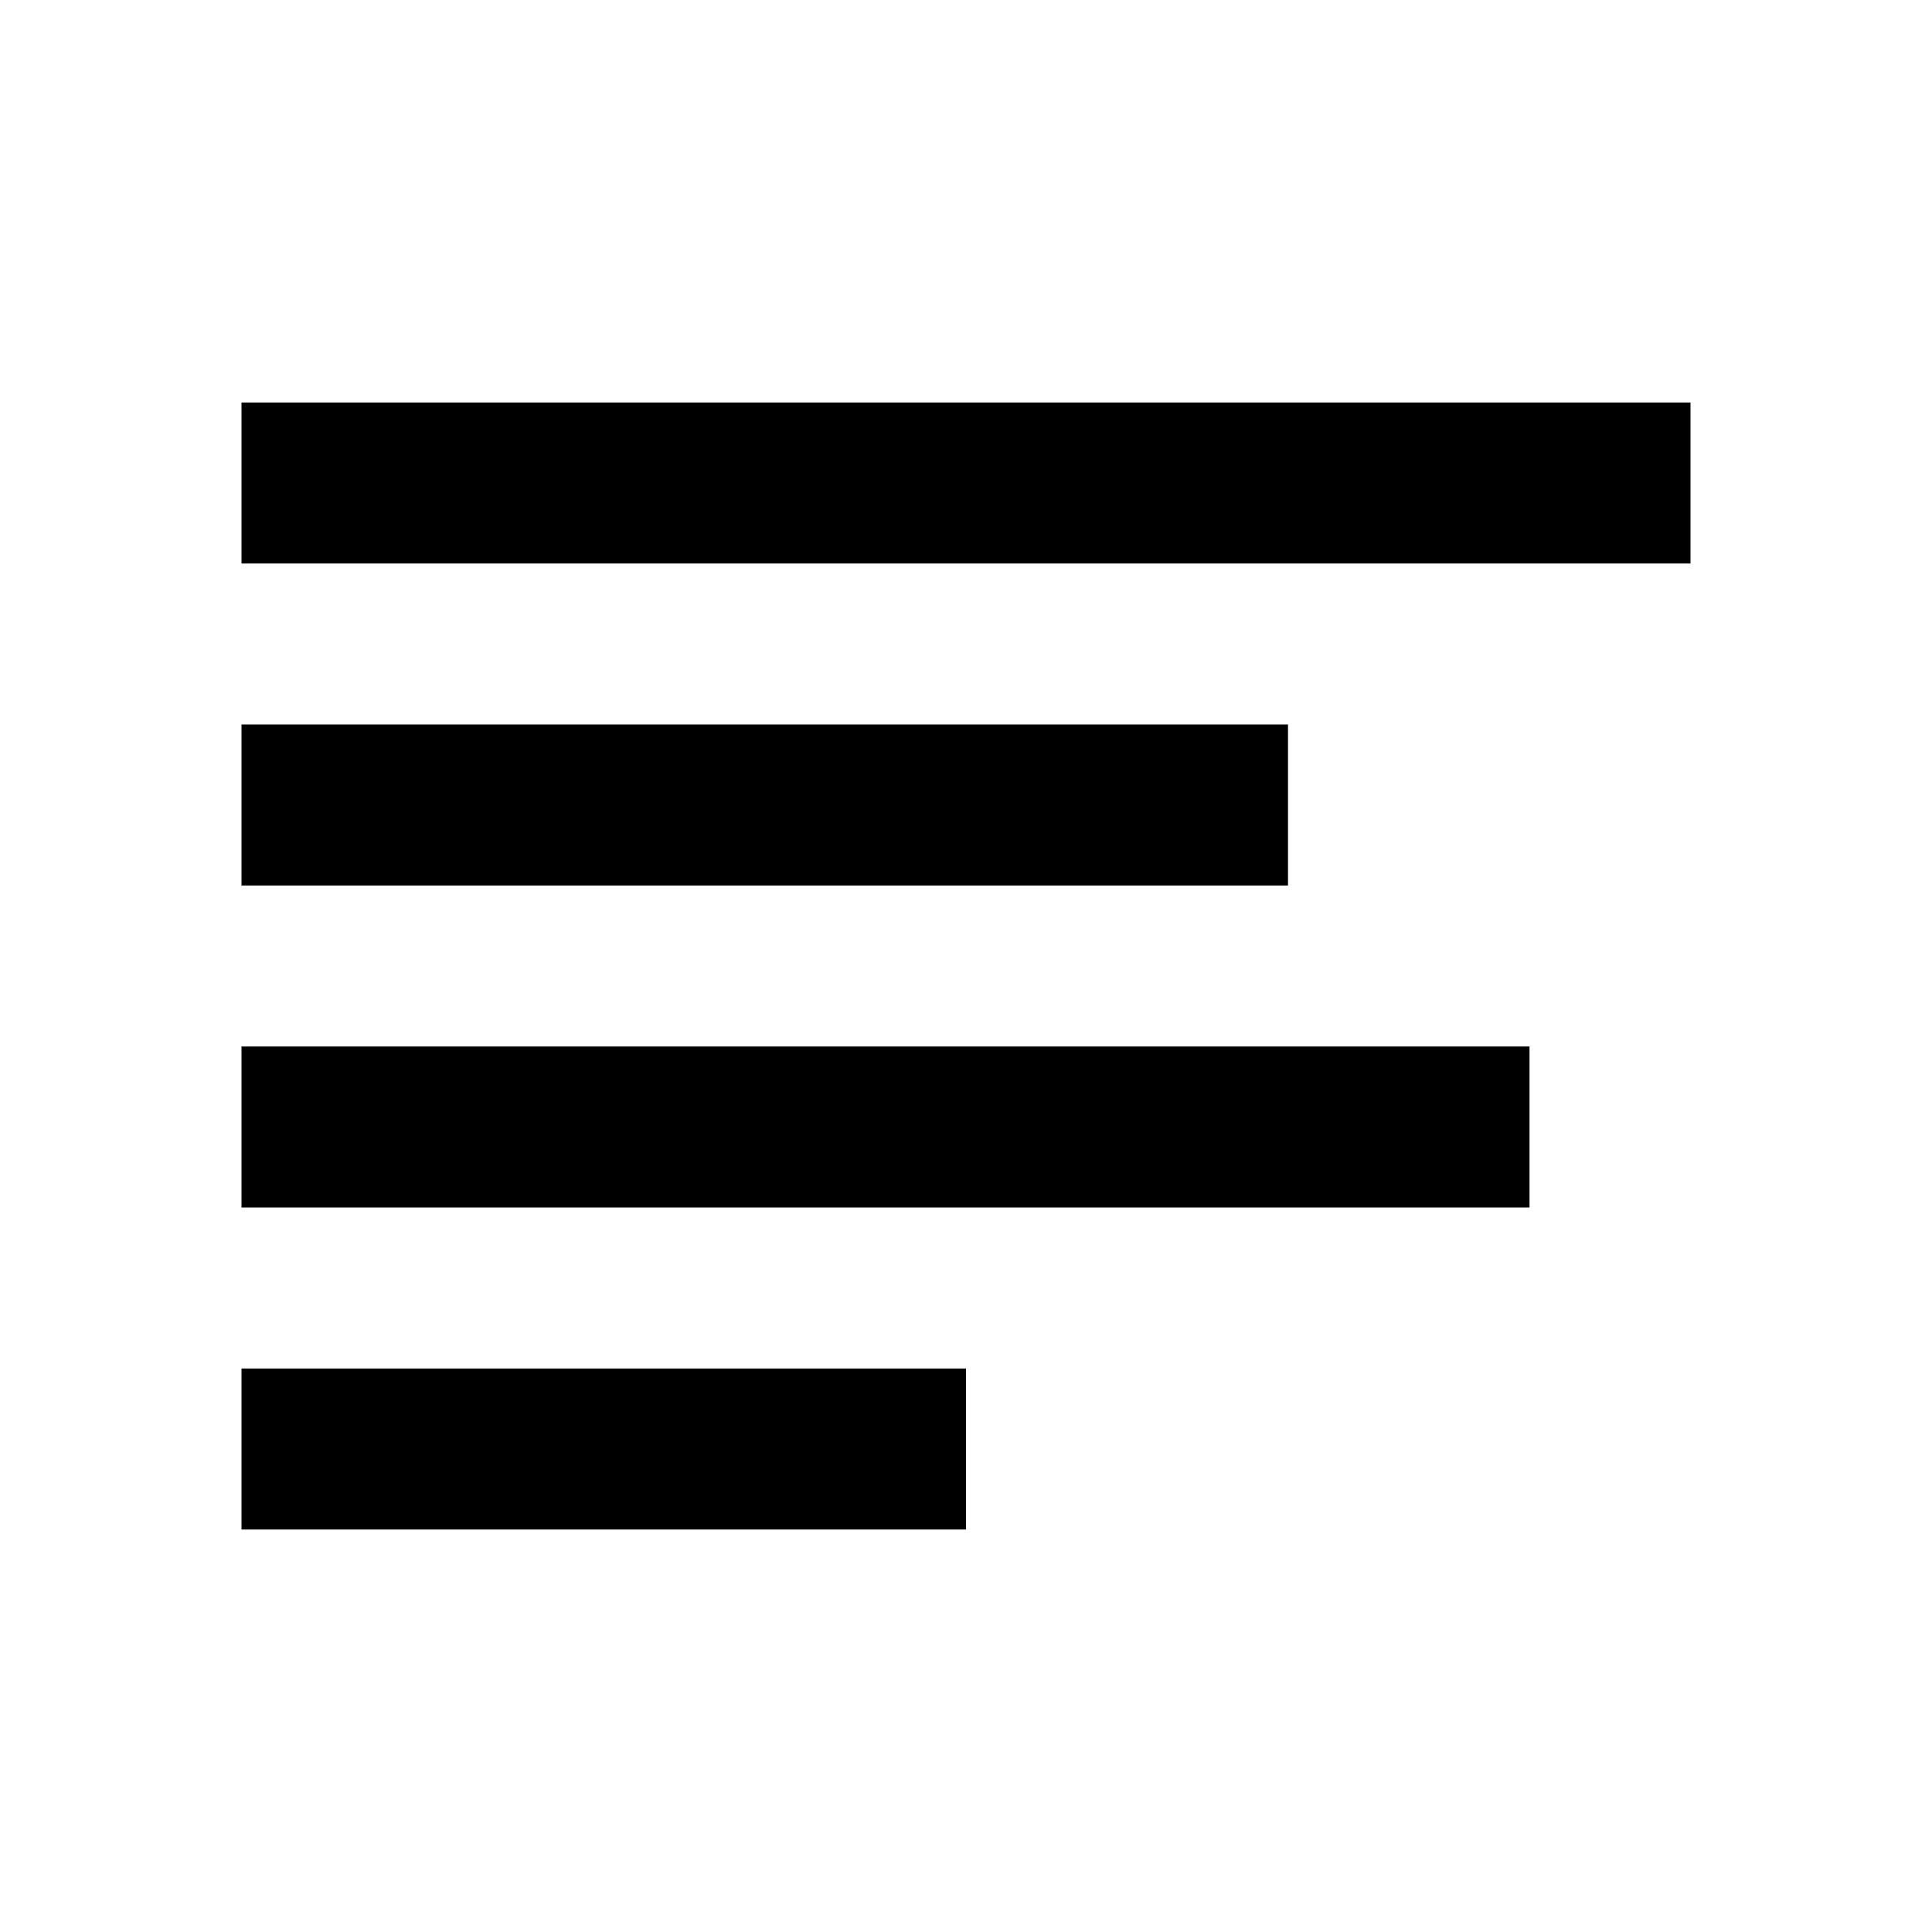 <svg width="24" height="24" viewBox="0 0 24 24" fill="none" xmlns="http://www.w3.org/2000/svg">
<path fill-rule="evenodd" clip-rule="evenodd" d="M3 7H21V5H3V7ZM3 11H16V9H3V11ZM19 15H3V13H19V15ZM3 19H12V17H3V19Z" fill="black"/>
</svg>
